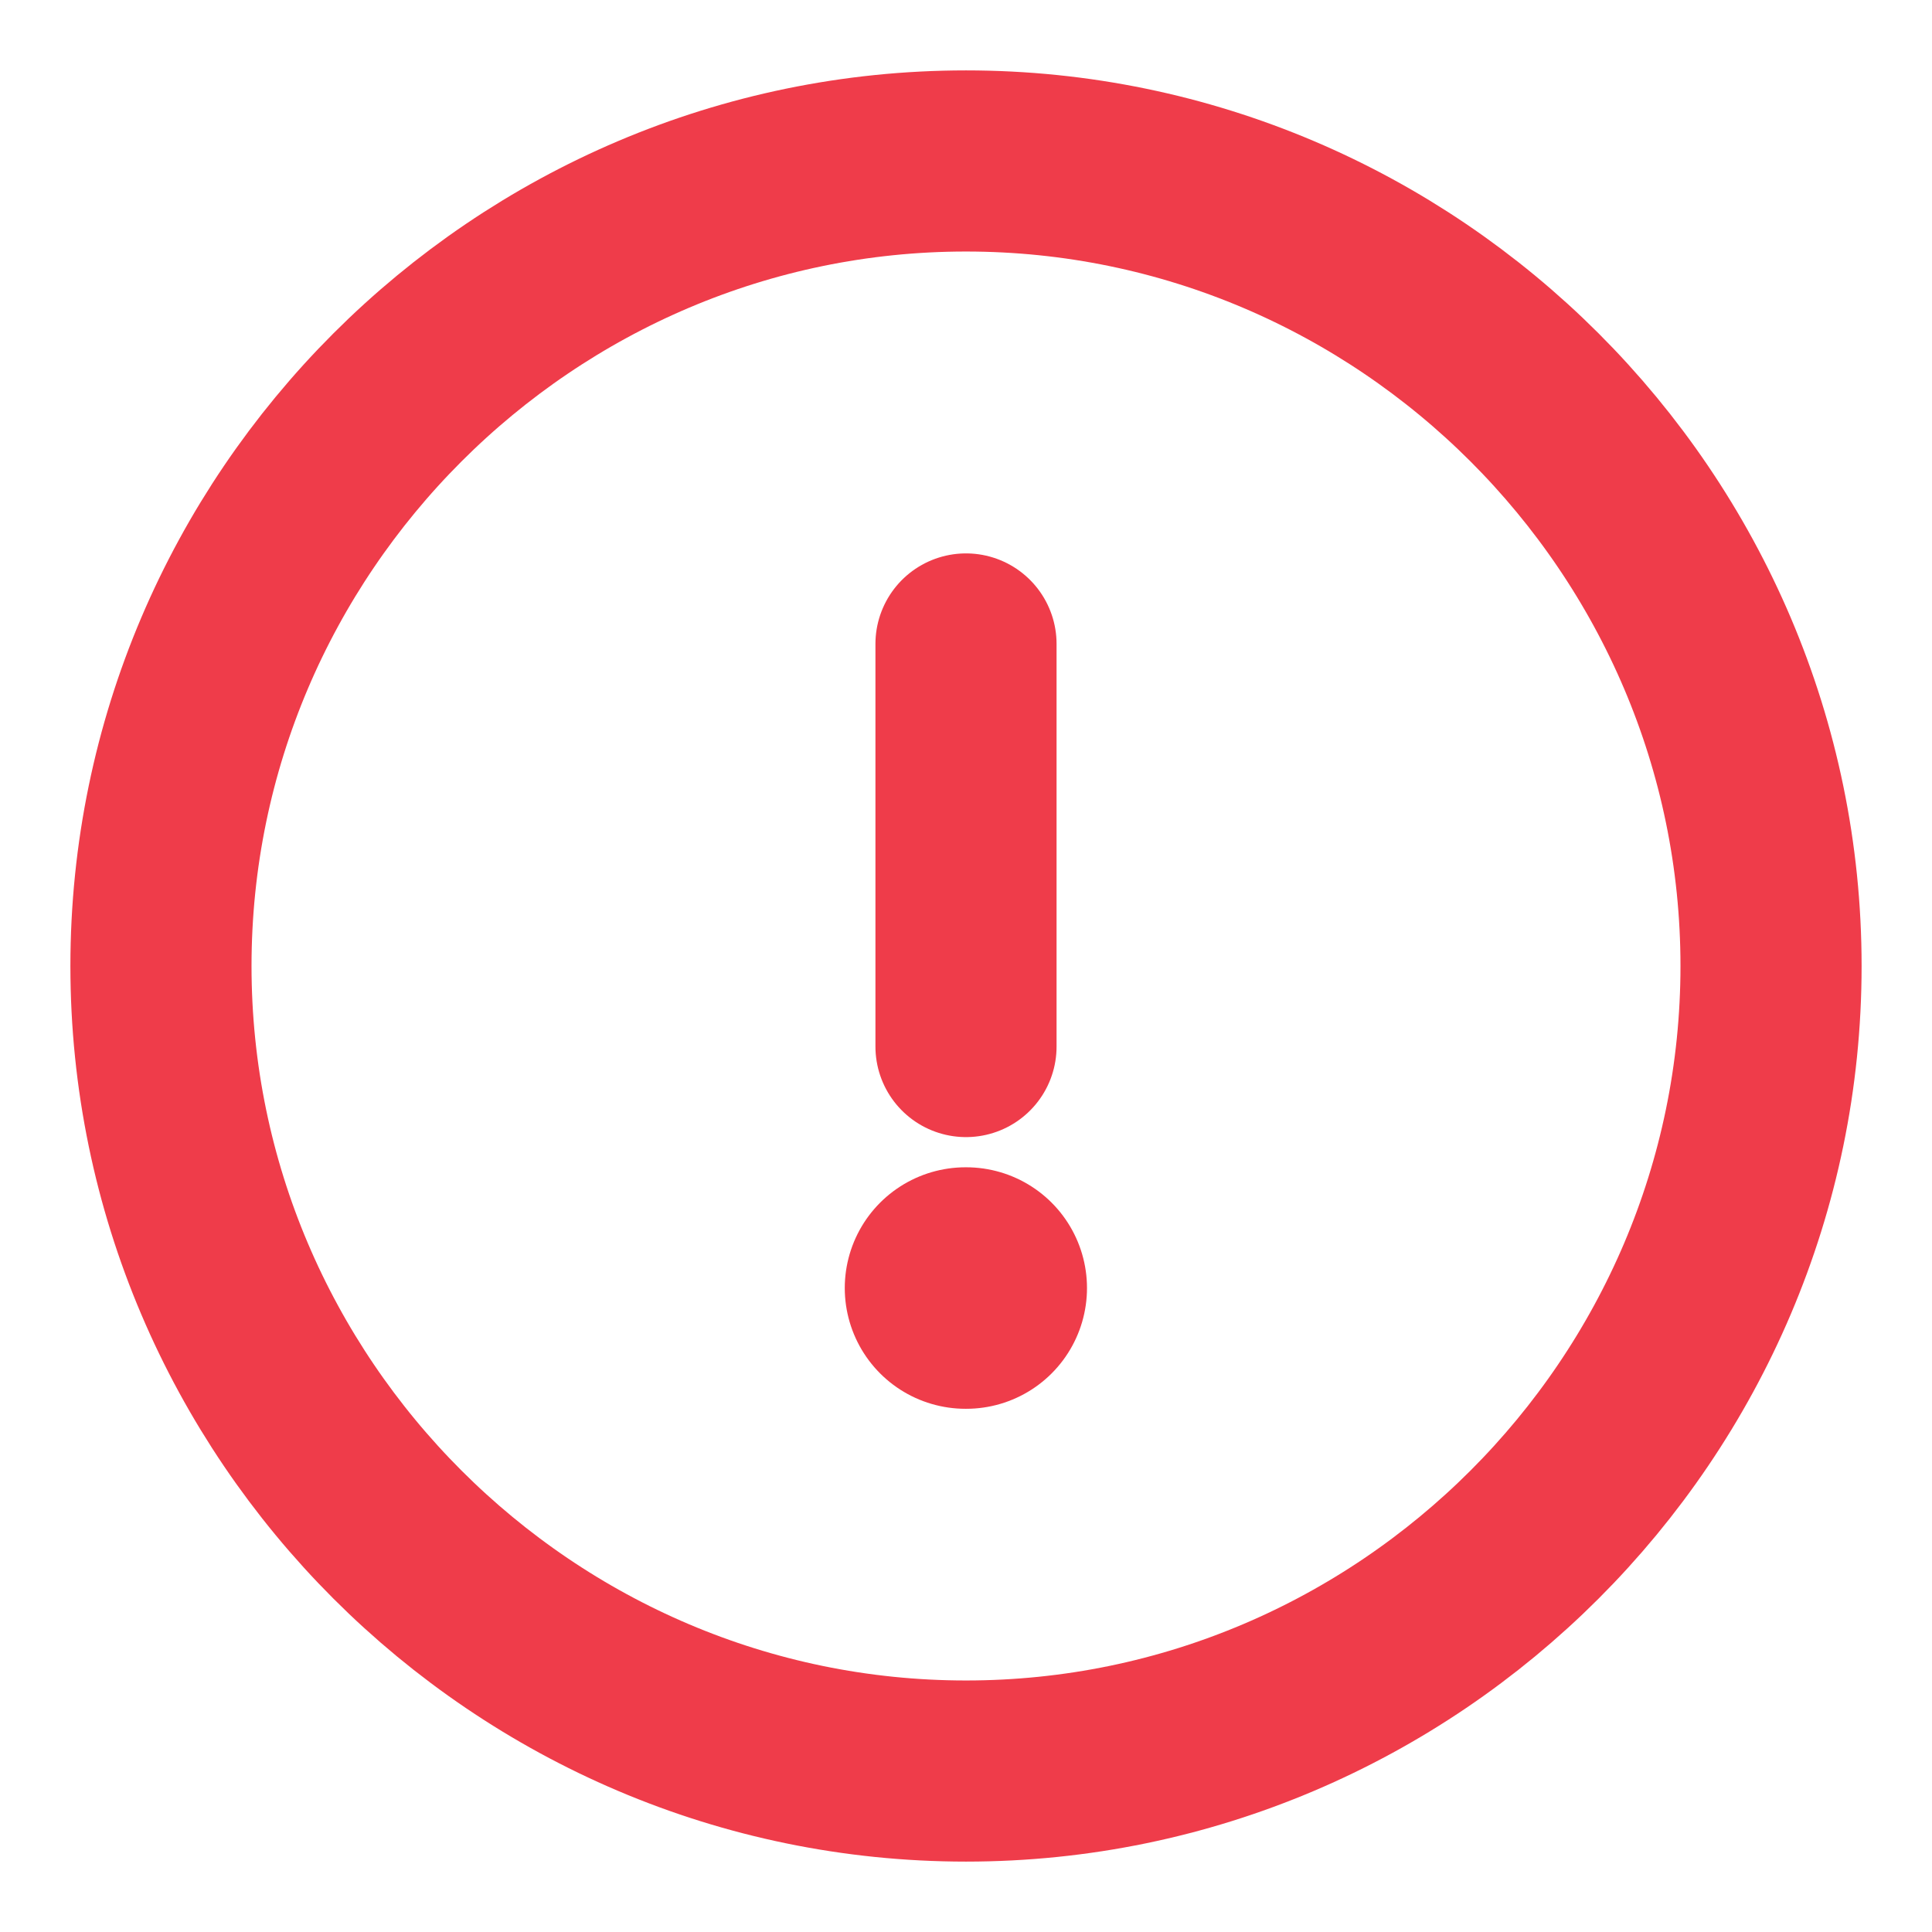 <svg width="16" height="16" viewBox="0 0 16 16" fill="none" xmlns="http://www.w3.org/2000/svg">
<path d="M8 14.667C11.667 14.667 14.667 11.667 14.667 8C14.667 4.333 11.667 1.333 8 1.333C4.333 1.333 1.333 4.333 1.333 8C1.333 11.667 4.333 14.667 8 14.667Z" stroke="#EF3C4A" stroke-width="1.5" stroke-linecap="round" stroke-linejoin="round"/>
<path d="M8 5.333V8.667" stroke="#EF3C4A" stroke-width="1.5" stroke-linecap="round" stroke-linejoin="round"/>
<path d="M7.996 10.667H8.002" stroke="#EF3C4A" stroke-width="2" stroke-linecap="round" stroke-linejoin="round"/>
</svg>
